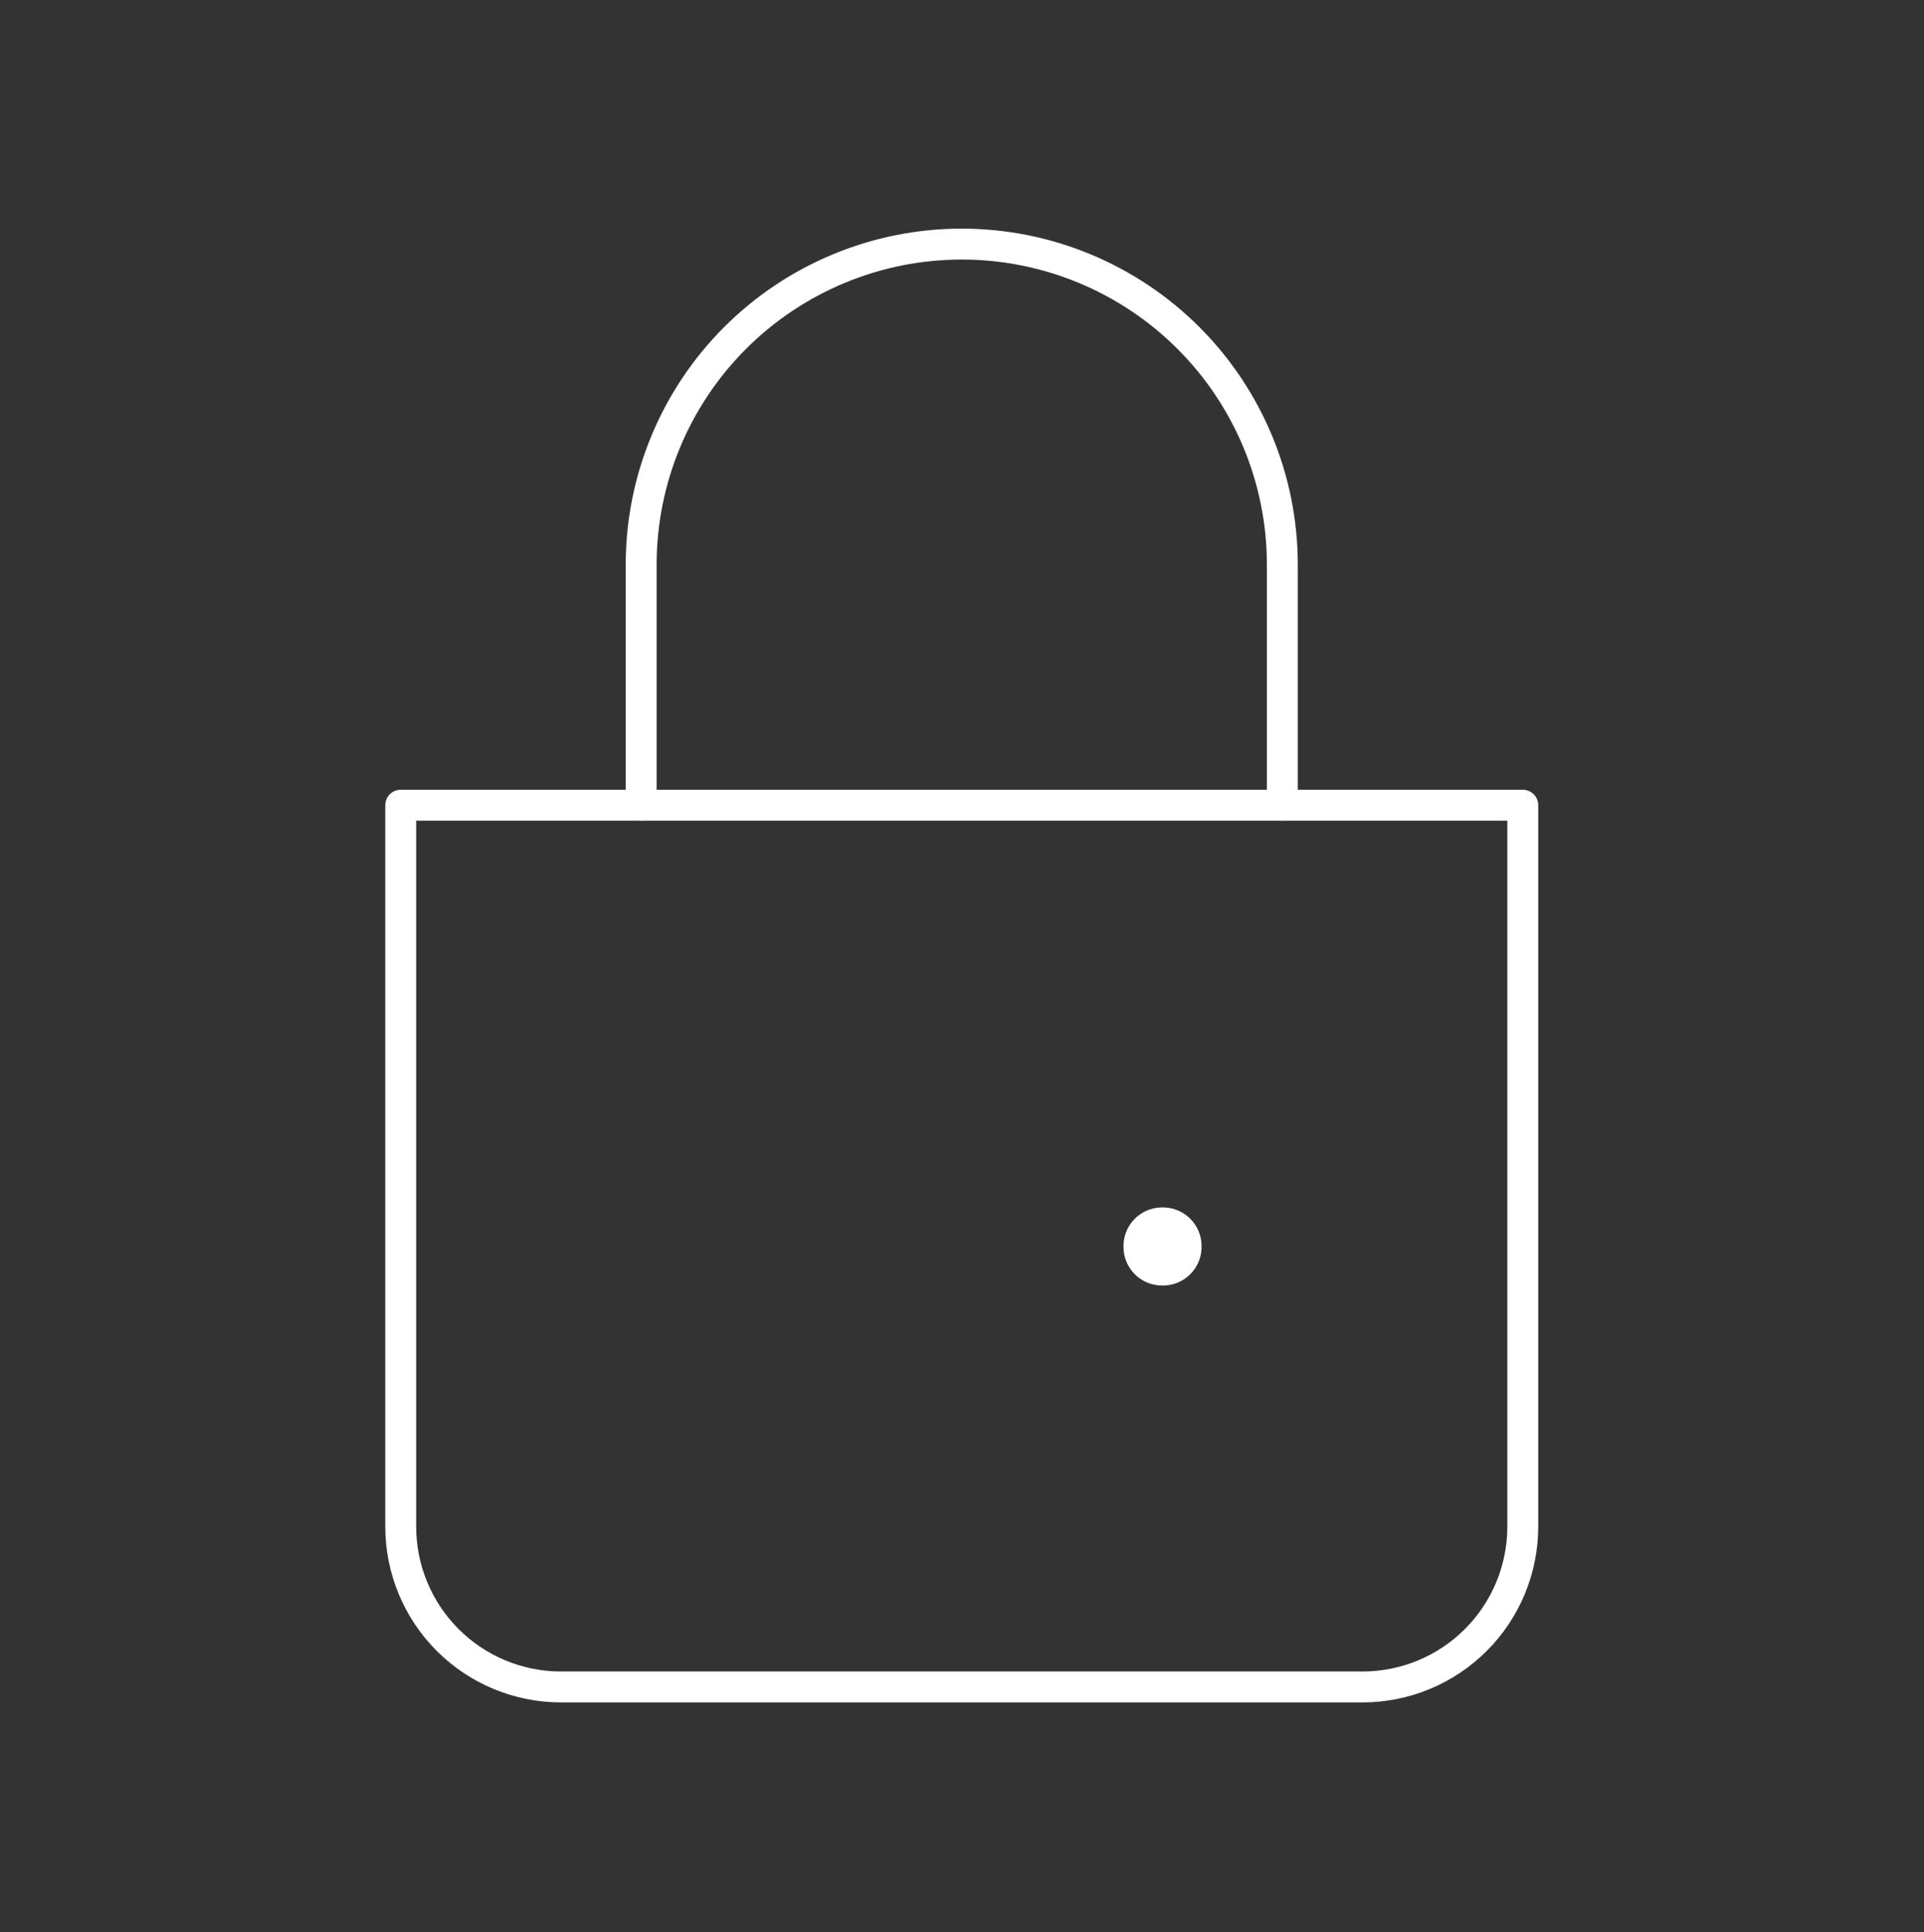 <svg width="249" height="250" viewBox="0 0 249 250" fill="none" xmlns="http://www.w3.org/2000/svg">
<rect x="0" y="0" width="249" height="250" fill="#333333" stroke="none"/>
<path d="M82.979 104.192V73.075C82.979 62.071 87.35 51.518 95.131 43.737C102.912 35.957 113.465 31.585 124.469 31.585C135.472 31.585 146.025 35.957 153.806 43.737C161.587 51.518 165.958 62.071 165.958 73.075V104.192" stroke="white" stroke-width="4" stroke-linecap="round"/>
<path d="M51.862 104.192H197.075V197.543C197.075 203.045 194.889 208.322 190.999 212.212C187.109 216.102 181.832 218.288 176.33 218.288H72.607C67.105 218.288 61.828 216.102 57.938 212.212C54.047 208.322 51.862 203.045 51.862 197.543V104.192Z" stroke="white" stroke-width="4" stroke-linejoin="round"/>
<path d="M150.399 161.24H150.503V161.344H150.399V161.24Z" stroke="white" stroke-width="10" stroke-linejoin="round"/>
</svg>
